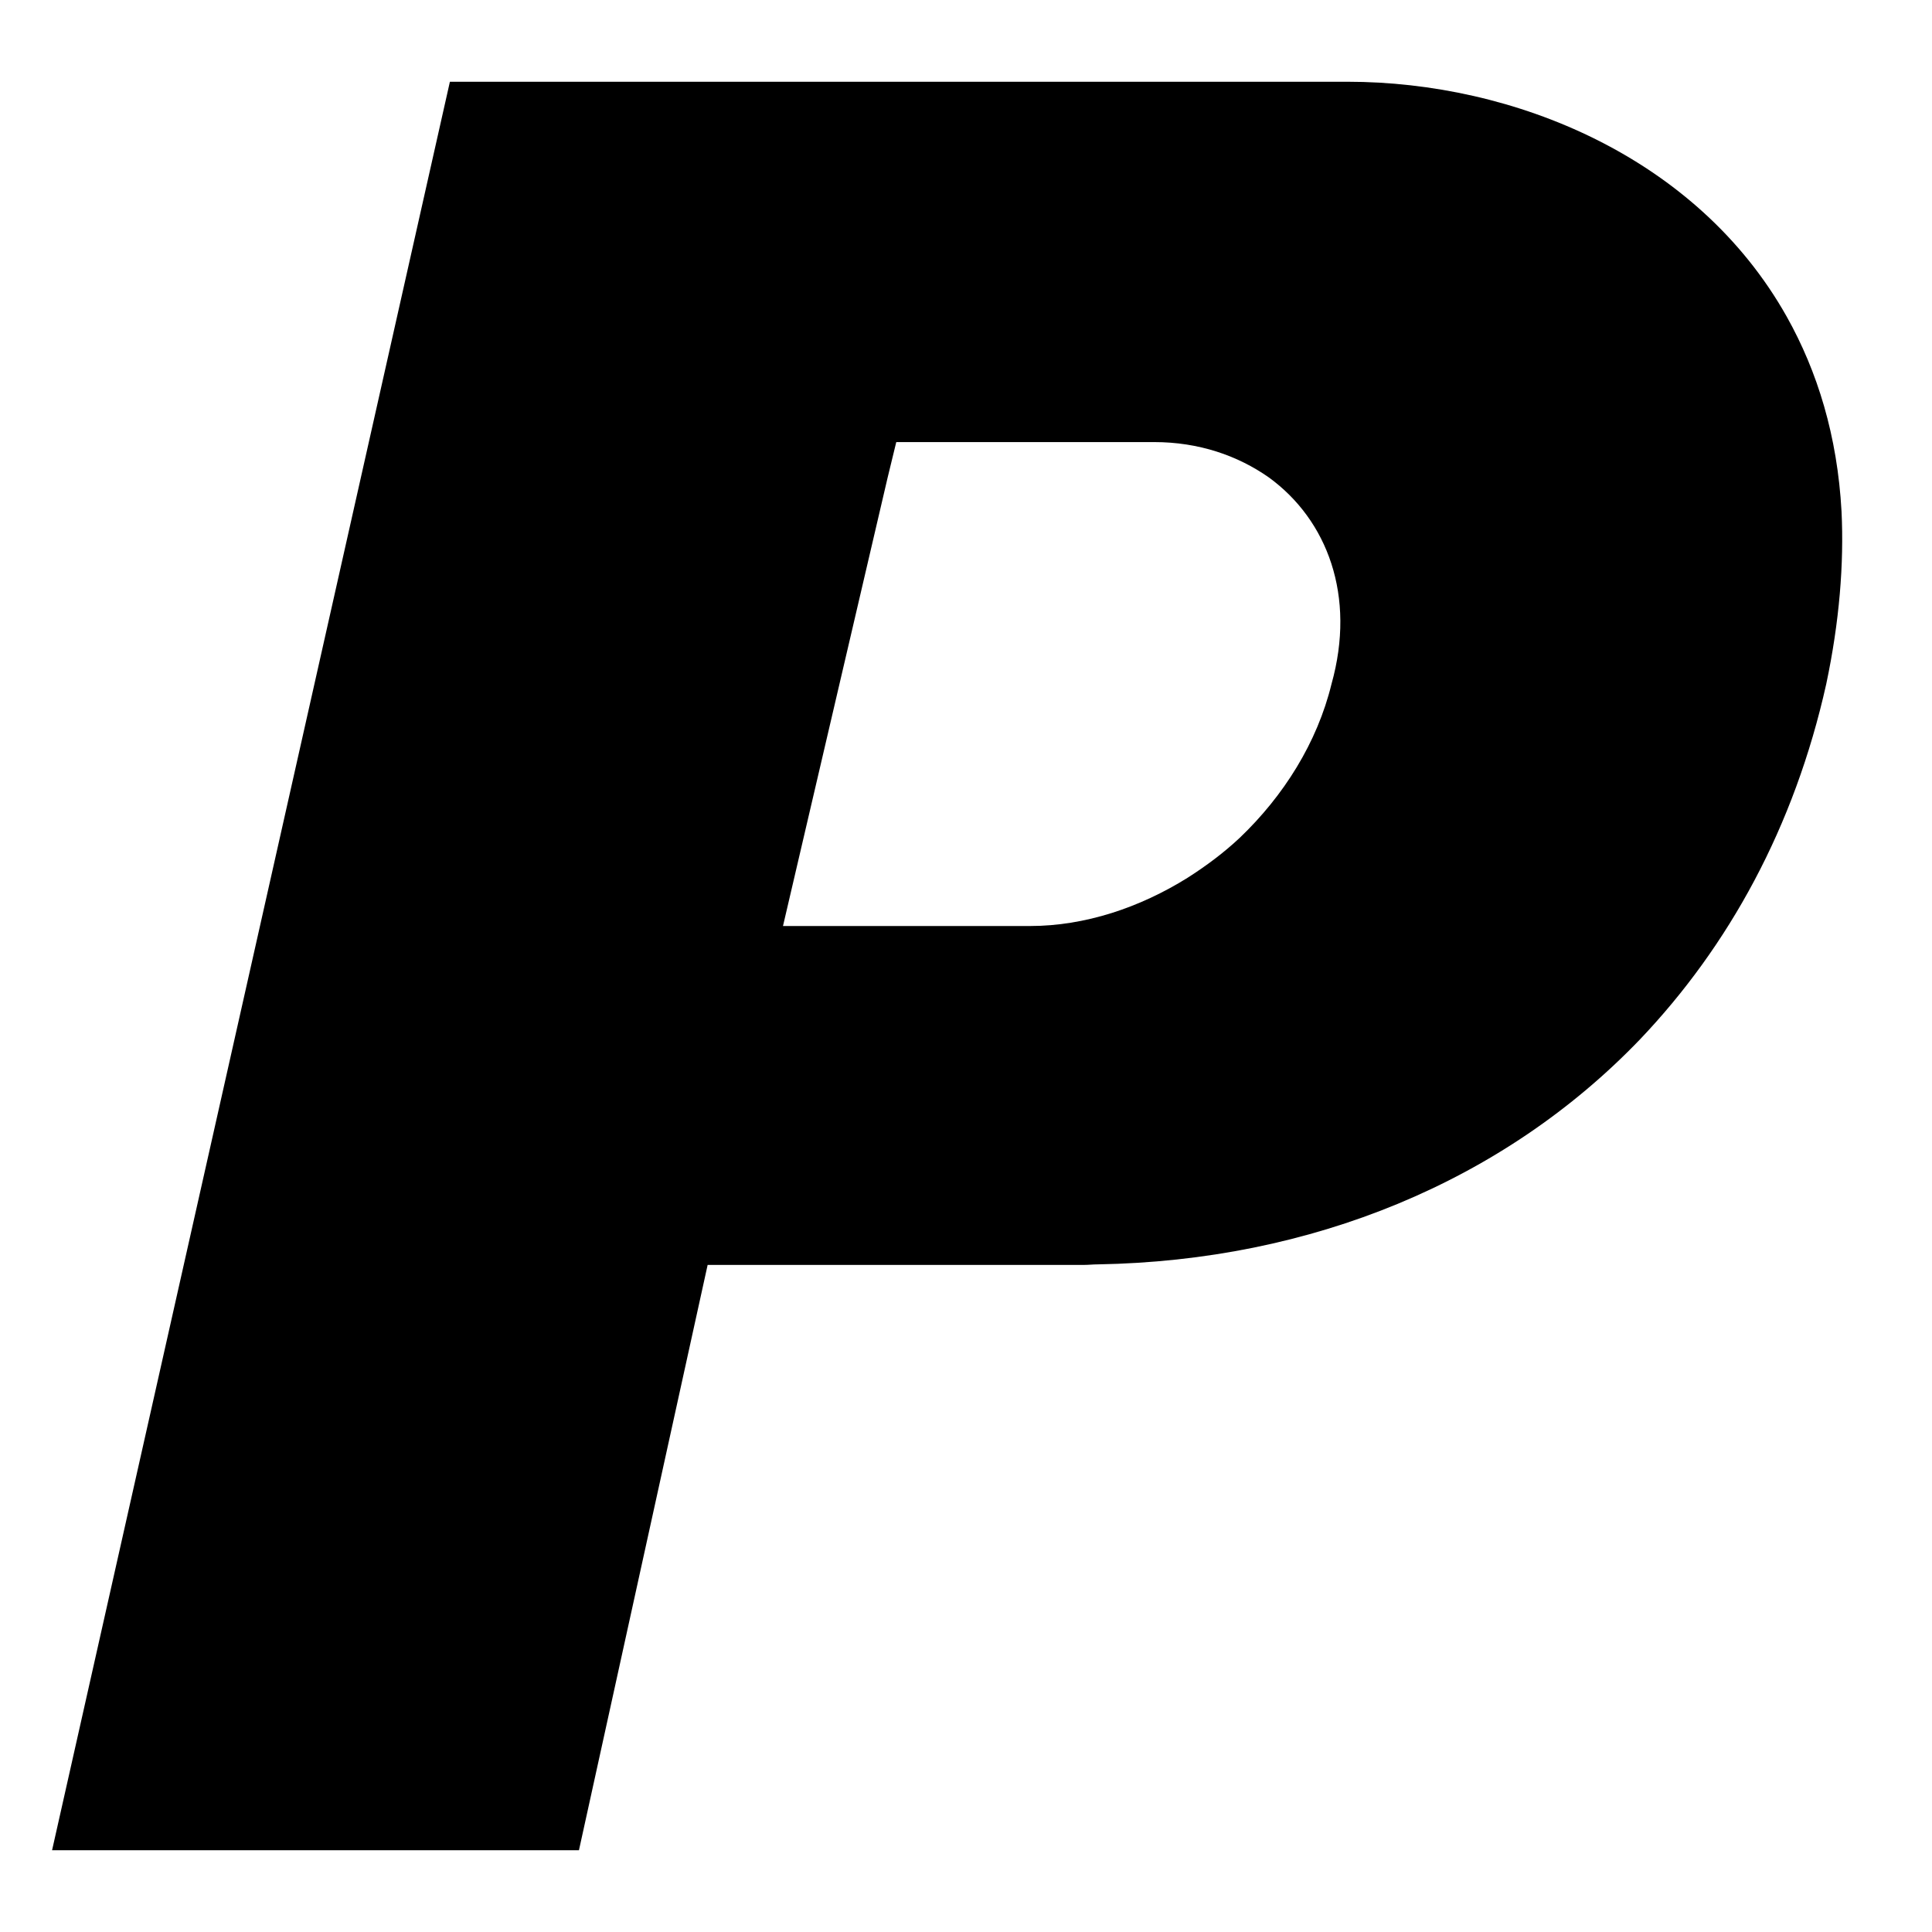 <?xml version="1.0" encoding="utf-8"?>
<!-- Generator: Adobe Illustrator 16.0.4, SVG Export Plug-In . SVG Version: 6.00 Build 0)  -->
<!DOCTYPE svg PUBLIC "-//W3C//DTD SVG 1.1//EN" "http://www.w3.org/Graphics/SVG/1.1/DTD/svg11.dtd">
<svg version="1.1" id="Layer_1" xmlns="http://www.w3.org/2000/svg" xmlns:xlink="http://www.w3.org/1999/xlink" x="0px" y="0px"
	 width="128px" height="128px" viewBox="0 0 128 128" enable-background="new 0 0 128 128" xml:space="preserve">
<path d="M122.006,33.879c-0.274-4.993-1.593-9.273-3.635-12.909c-5.94-10.561-18.062-15.554-29.101-15.554H29.807L3.45,122.583
	h34.907l8.526-38.78h24.968c0.271,0,0.571-0.035,0.877-0.035c14.164-0.238,26.9-5.501,35.932-14.912
	c5.877-6.178,10.221-14.059,12.333-23.536C121.869,41.176,122.174,37.342,122.006,33.879z M88.215,45.32
	c-0.947,3.878-3.162,7.403-6.081,10.189c-1.049,0.986-2.234,1.87-3.459,2.649c-3.161,1.972-6.792,3.193-10.428,3.193H51.875
	l6.934-29.714l0.571-2.348h17.087c2.946,0,5.529,0.888,7.606,2.348C87.94,34.454,89.85,39.482,88.215,45.32z"/>
</svg>
